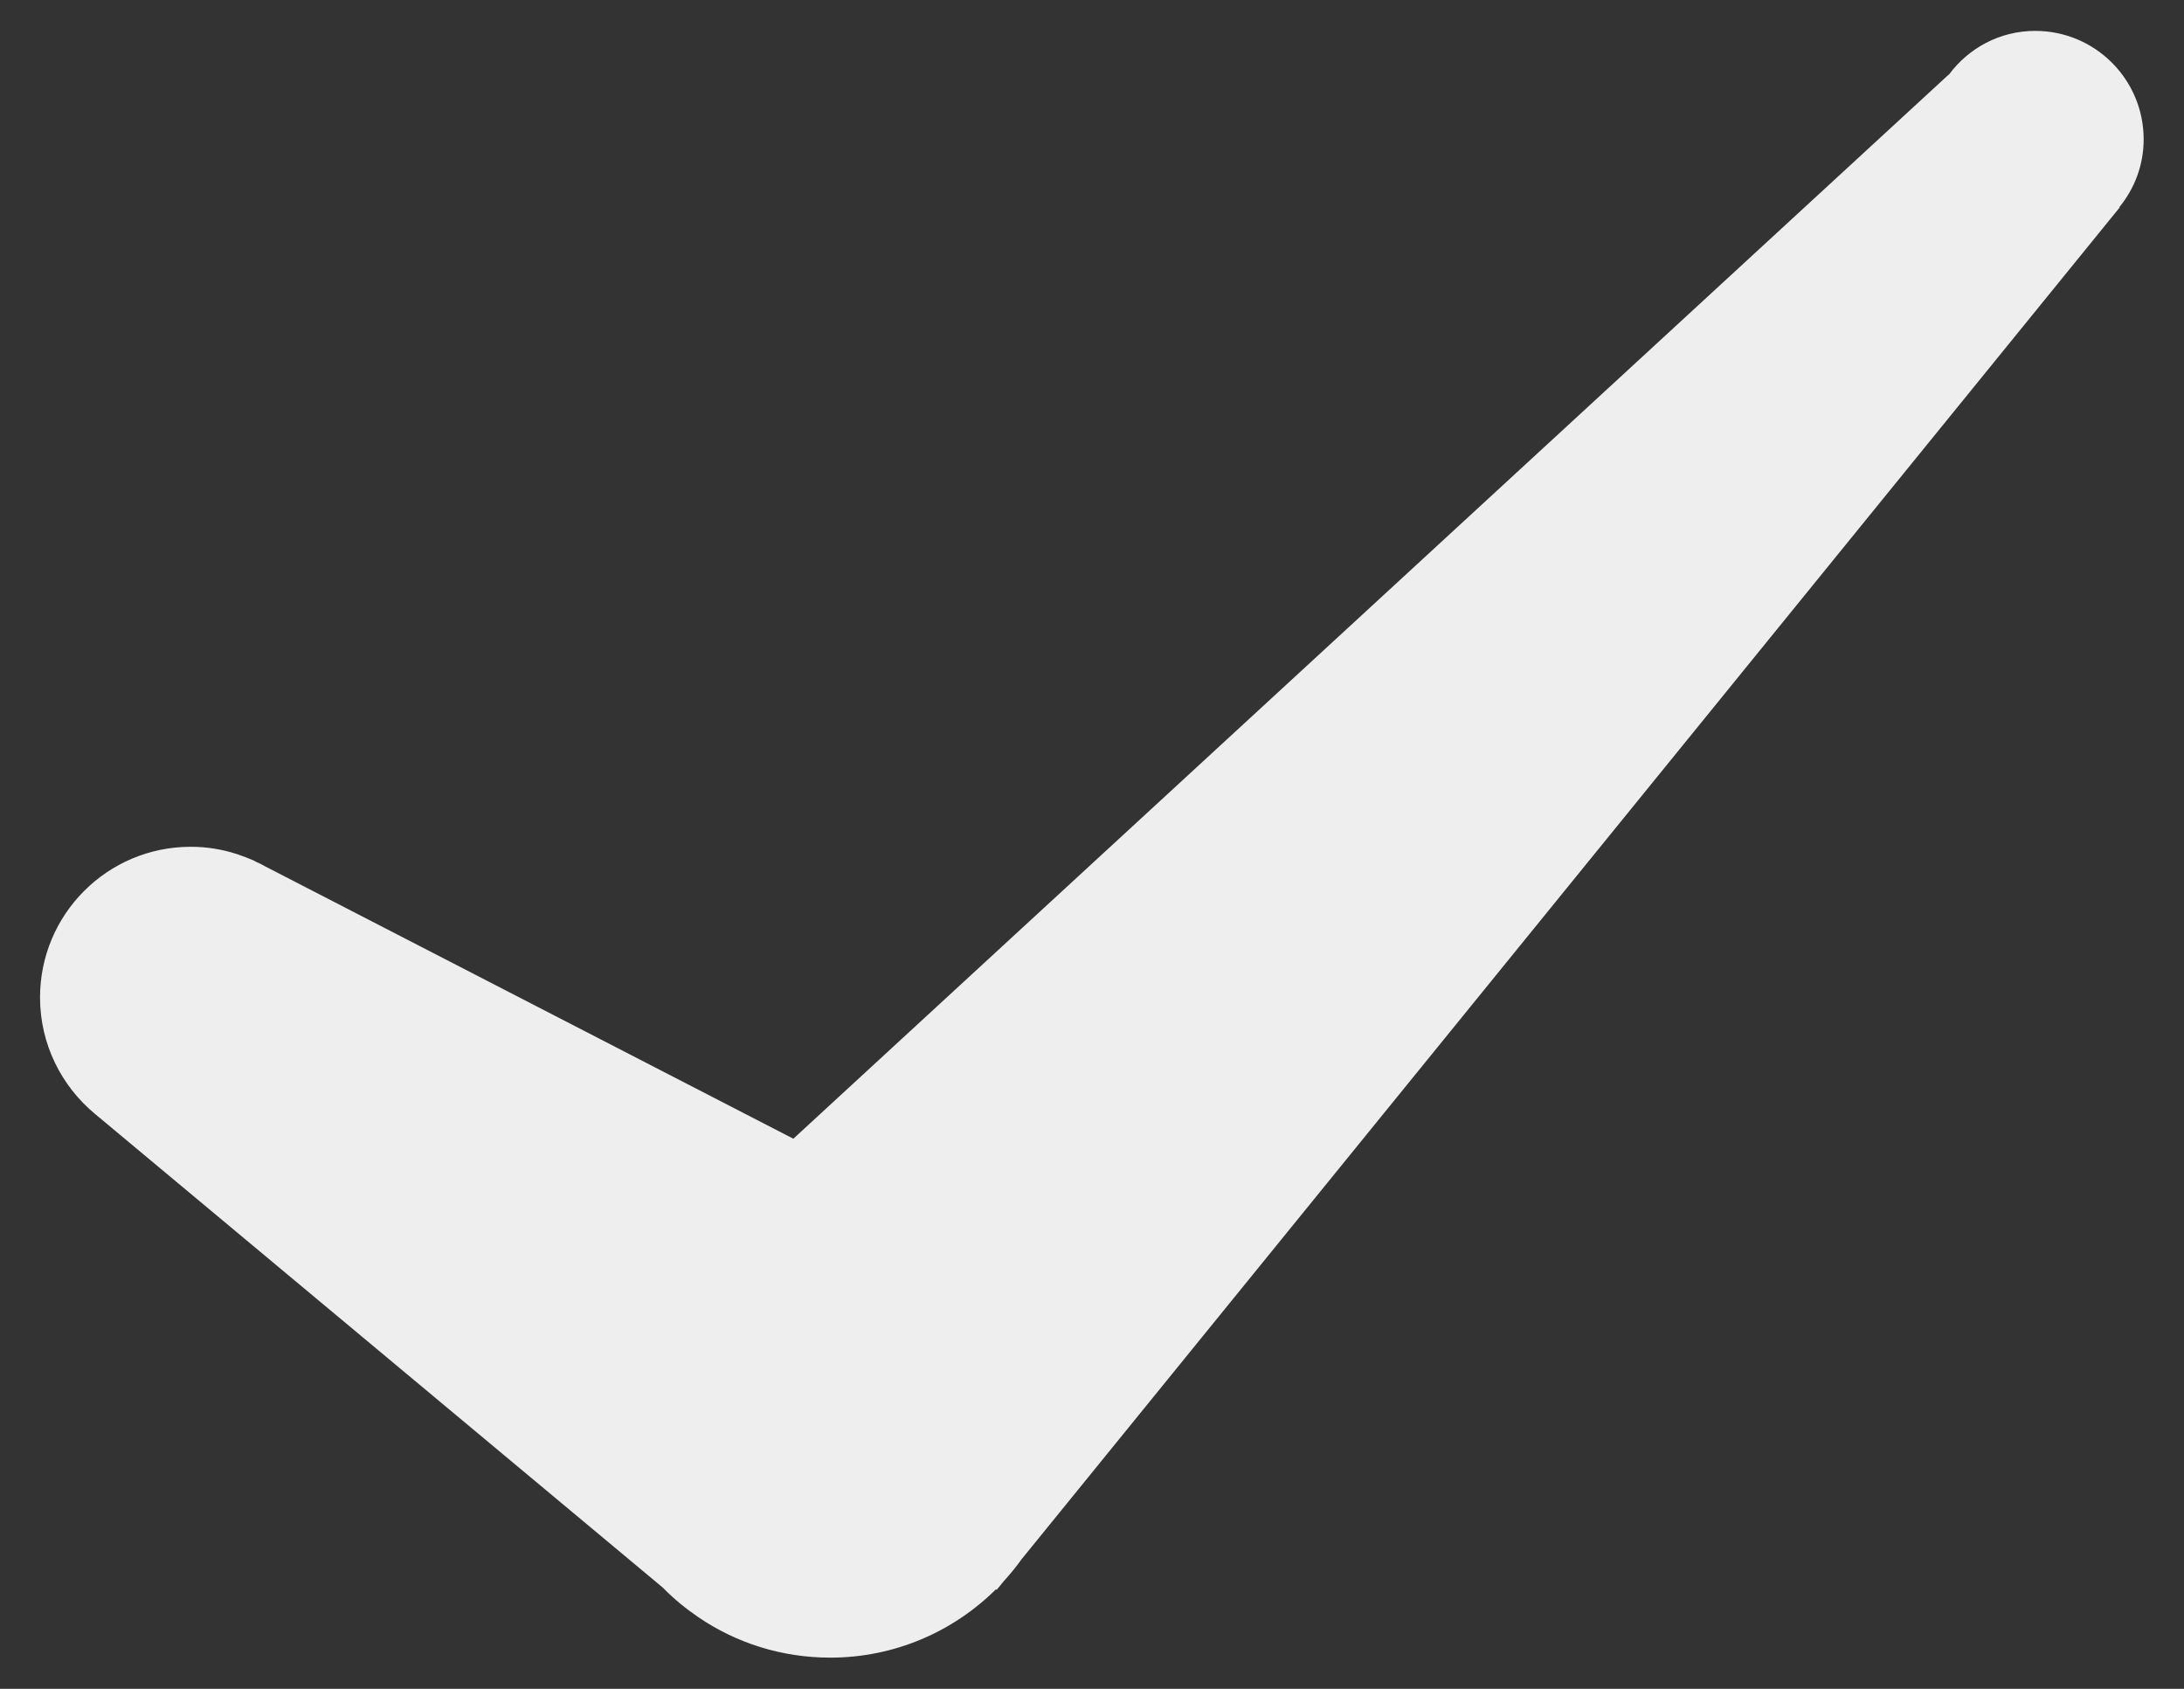 <?xml version="1.0" encoding="utf-8"?>
<!-- Generator: Adobe Illustrator 22.1.0, SVG Export Plug-In . SVG Version: 6.00 Build 0)  -->
<svg version="1.1" id="Layer_1" xmlns="http://www.w3.org/2000/svg" xmlns:xlink="http://www.w3.org/1999/xlink" x="0px" y="0px"
	 viewBox="0 0 692.9 535.7" style="enable-background:new 0 0 692.9 535.7;" xml:space="preserve">
<rect x="0" y="0" width="692.9" height="535.7" fill="#333333" stroke="none"/>
<style type="text/css">
	.st0{fill:#EEEEEE;}
</style>
<path class="st0" d="M672.5,65.8l-0.1-0.1c4.8-5.9,7.7-13.3,7.7-21.5c0-19-15.4-34.4-34.4-34.4c-11.3,0-21.2,5.5-27.4,13.9l-0.1,0
	L251.7,361.2L84.1,274.8c-0.9-0.5-1.8-1-2.8-1.4l-0.9-0.5l-0.3-0.1c-1.4-0.6-2.9-1.2-4.4-1.7l-0.6-0.2v0c-4.6-1.5-9.5-2.3-14.6-2.3
	c-26.4,0-47.8,21.4-47.8,47.8c0,14.8,6.8,28.1,17.4,36.9l0,0l0,0c0,0,0,0,0,0l180.2,150.3c3.4,3.5,7.2,6.6,11.3,9.4l0,0l0,0
	c11.9,8.1,26.3,12.8,41.8,12.8c20.5,0,39.1-8.3,52.6-21.7l0.2,0.2l2.3-2.8c2-2.2,3.9-4.5,5.6-6.9L672.5,65.8z"/>
</svg>
